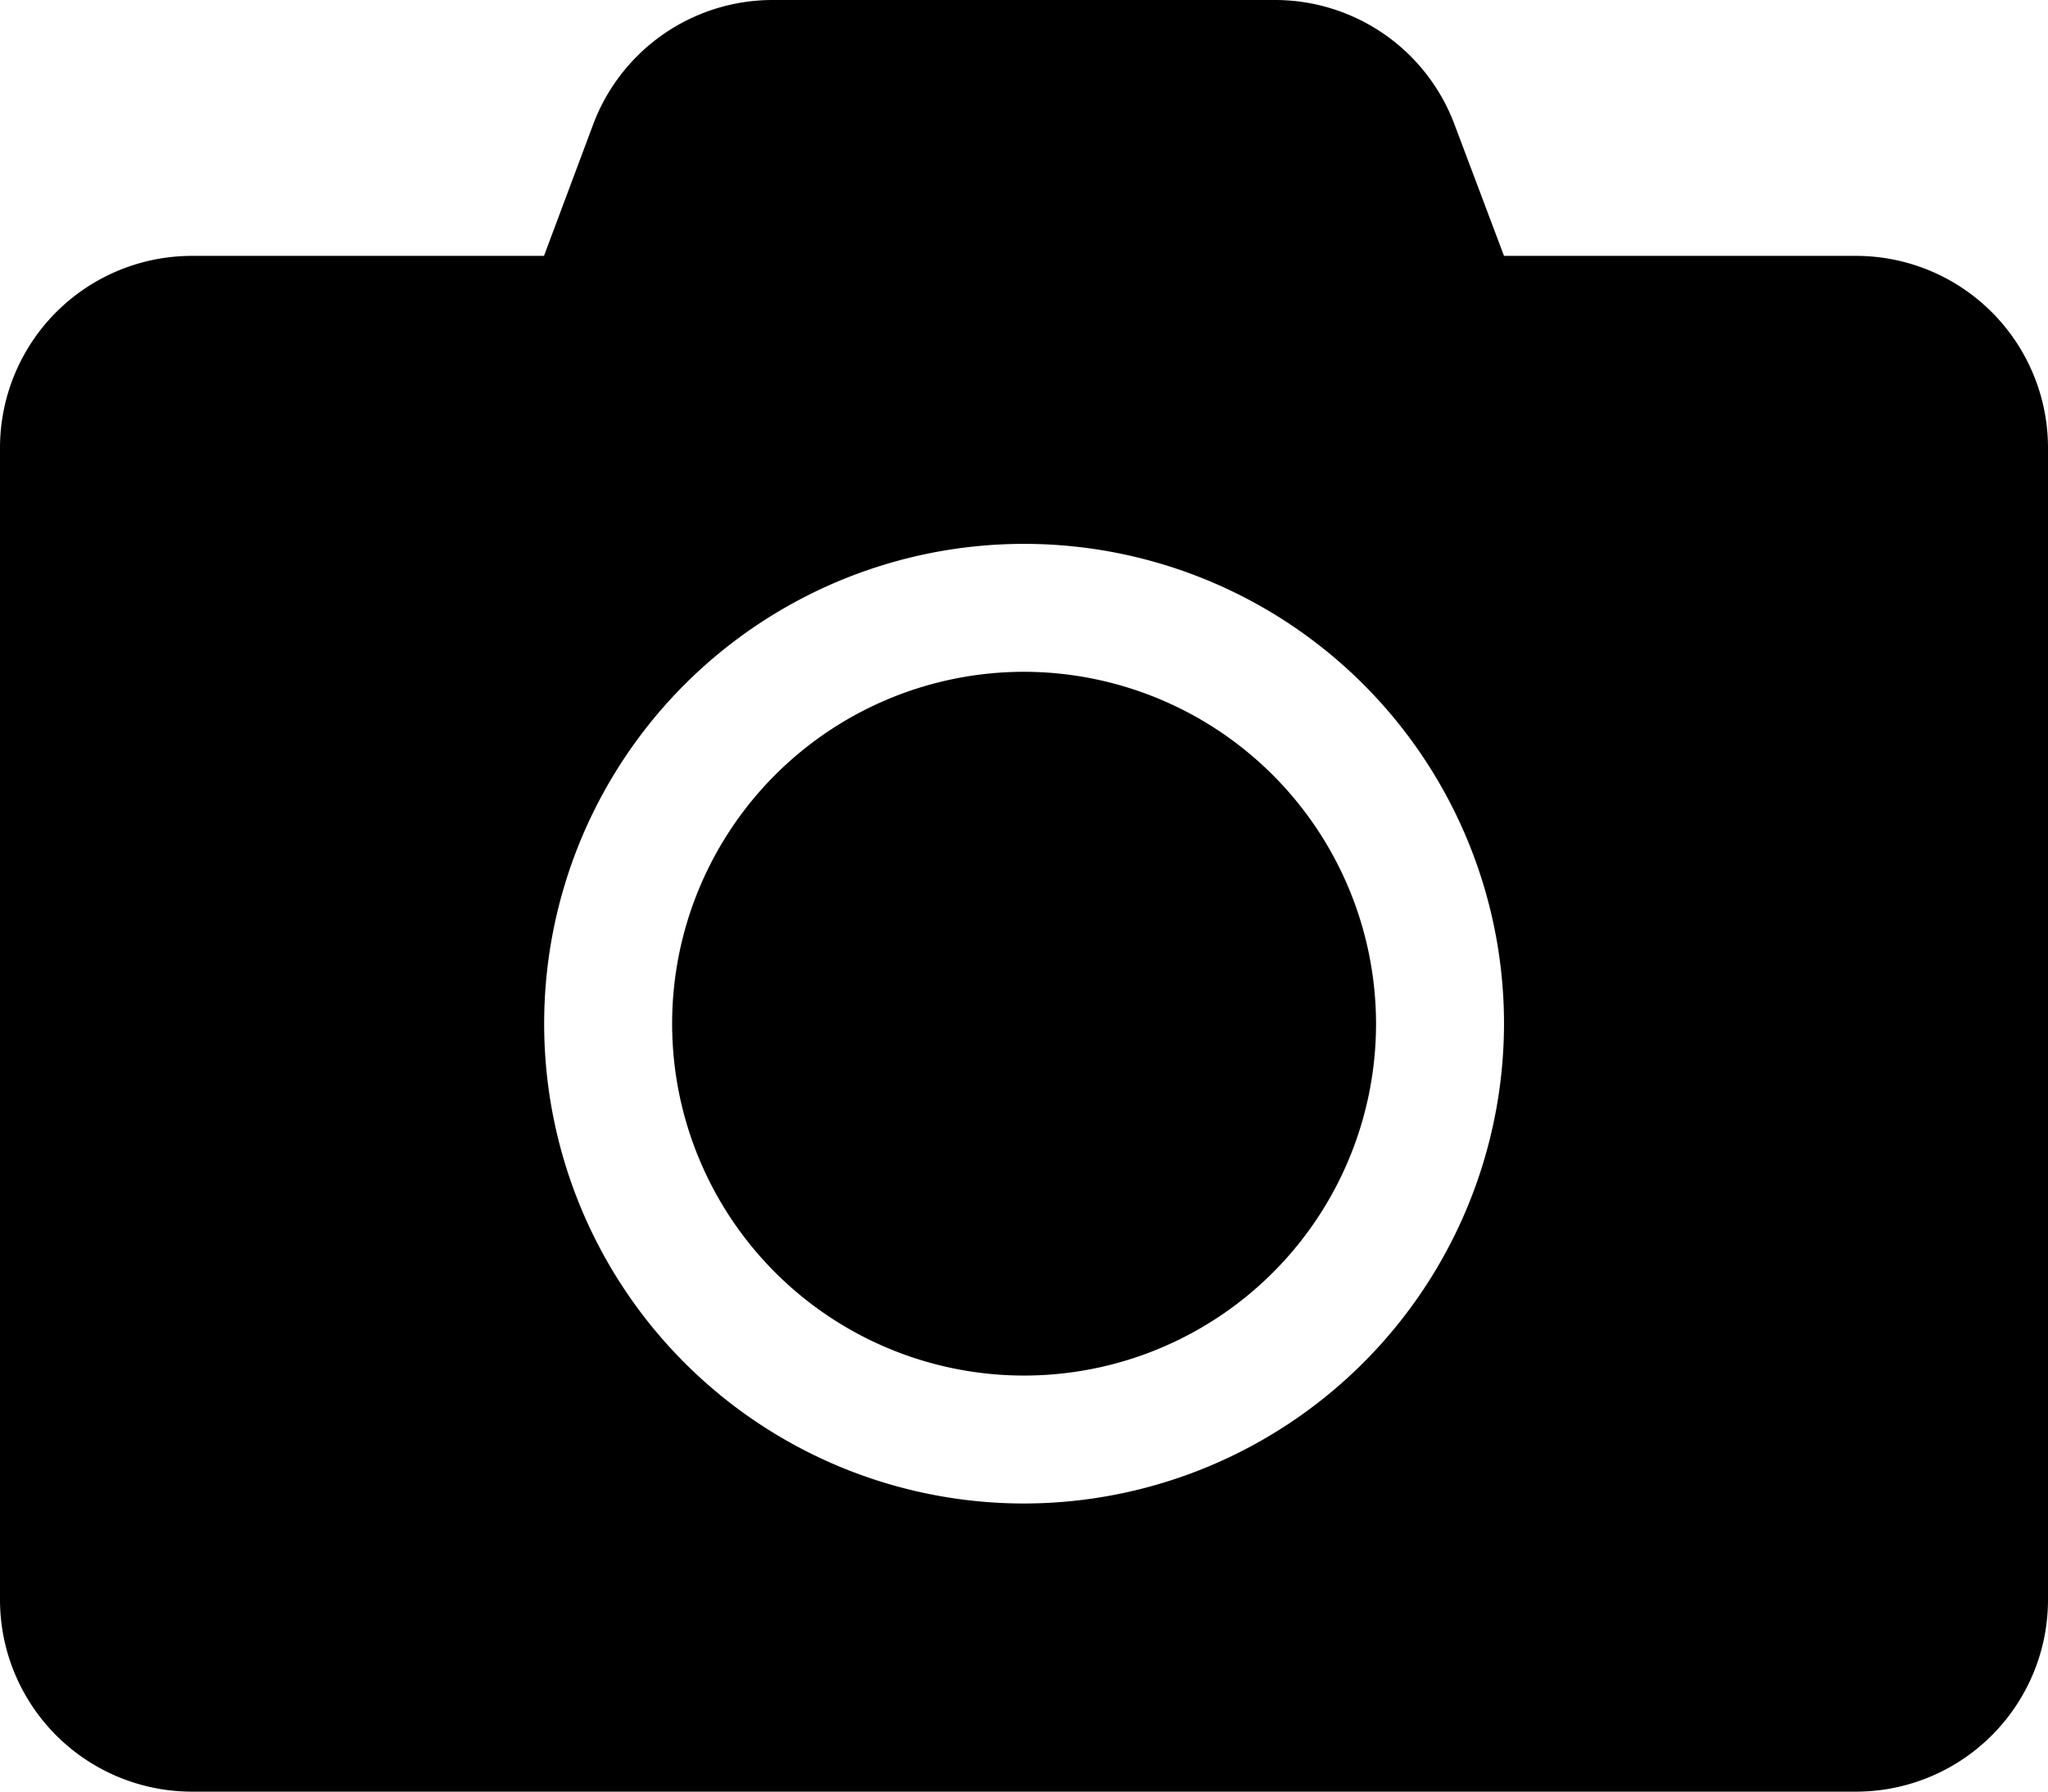 <svg xmlns="http://www.w3.org/2000/svg" width="11.859" height="10.377" viewBox="0 0 11.859 10.377">
  <path id="camera" d="M11.859,34.594v6.671a1.112,1.112,0,0,1-1.112,1.112H1.112A1.112,1.112,0,0,1,0,41.265V34.594a1.112,1.112,0,0,1,1.112-1.112H3.15l.285-.762A1.11,1.11,0,0,1,4.475,32H7.382a1.11,1.11,0,0,1,1.04.72l.287.762h2.038A1.112,1.112,0,0,1,11.859,34.594Zm-3.15,3.335a2.779,2.779,0,1,0-2.779,2.779A2.782,2.782,0,0,0,8.709,37.929Zm-.741,0a2.038,2.038,0,1,1-2.038-2.038A2.041,2.041,0,0,1,7.968,37.929Z" transform="translate(0 -32)"/>
</svg>

